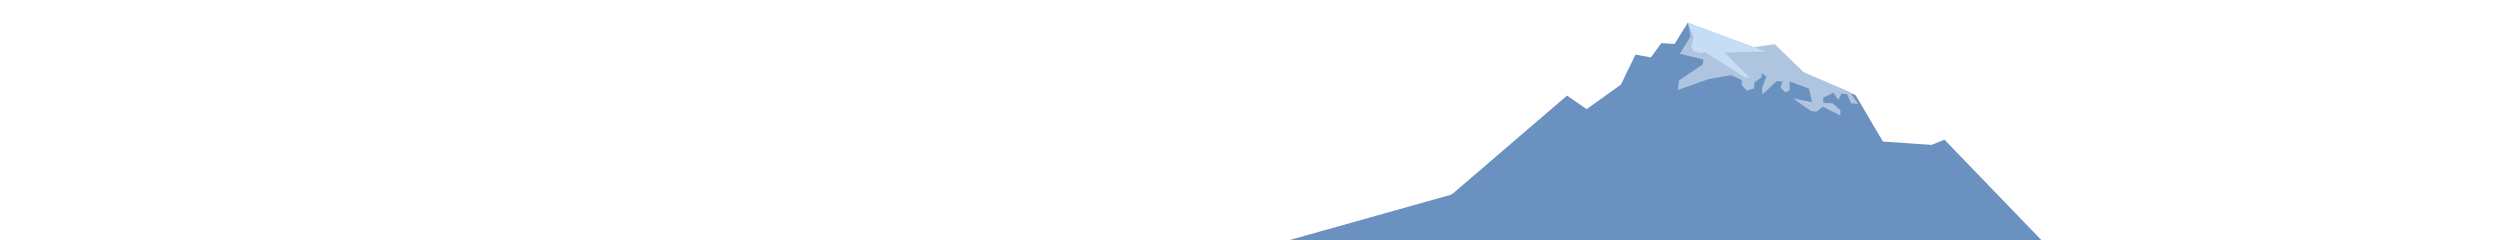 <?xml version="1.0" encoding="utf-8"?>
<!-- Generator: Adobe Illustrator 16.0.0, SVG Export Plug-In . SVG Version: 6.00 Build 0)  -->
<!DOCTYPE svg PUBLIC "-//W3C//DTD SVG 1.1//EN" "http://www.w3.org/Graphics/SVG/1.1/DTD/svg11.dtd">
<svg version="1.1" id="Layer_3" xmlns="http://www.w3.org/2000/svg" xmlns:xlink="http://www.w3.org/1999/xlink" x="0px" y="0px"
	 width="1200px" height="115.378px" viewBox="0 0 1200 115.378" enable-background="new 0 0 1200 115.378" xml:space="preserve">
<g>
	<polygon fill="#6A91C0" points="933.333,67.045 927.164,69.544 903.812,67.94 890.688,45.69 810.126,10.94 803.784,21.097 
		797.422,20.711 792.428,27.545 785.021,26.211 778.042,40.628 761.584,52.378 752.167,45.878 697.603,92.706 696.219,93.541 
		618.419,115.378 660,115.378 709,115.378 980,115.378 	"/>
	<polygon fill="#AFC4DF" points="810.157,10.909 841.766,22.654 851.883,21.203 865.754,34.625 887.835,44.126 892.001,49.877 
		888.543,49.626 886.584,45.21 883.916,44.921 882.333,47.961 880,44.461 875.167,46.961 875.125,49.336 879.625,49.586 
		883.417,52.92 883.333,55.503 875.042,51.17 871.792,53.668 869.25,53.253 860.531,47.159 869.812,49.065 868.312,42.565 
		859,39.065 859,43.378 856.875,44.378 854.625,41.94 855.625,39.128 852.812,38.94 845.938,45.378 845.812,42.315 847.812,36.753 
		845.688,35.19 845.562,37.065 842,39.753 842,42.378 839.188,43.378 838.219,43.315 836,40.753 836,39.378 836.188,38.565 
		830.938,36.065 820.062,38.003 805.375,43.19 805.875,38.628 817.312,30.94 817.625,28.565 806.312,25.815 811.5,17.44 	"/>
	<polygon fill="#C5DDF5" points="810.157,10.909 847.752,24.794 827.835,25.21 840.002,37.46 837.252,36.96 818.168,24.877 
		816.918,25.544 812.918,24.71 811.835,22.46 813.002,17.71 	"/>
</g>
</svg>
